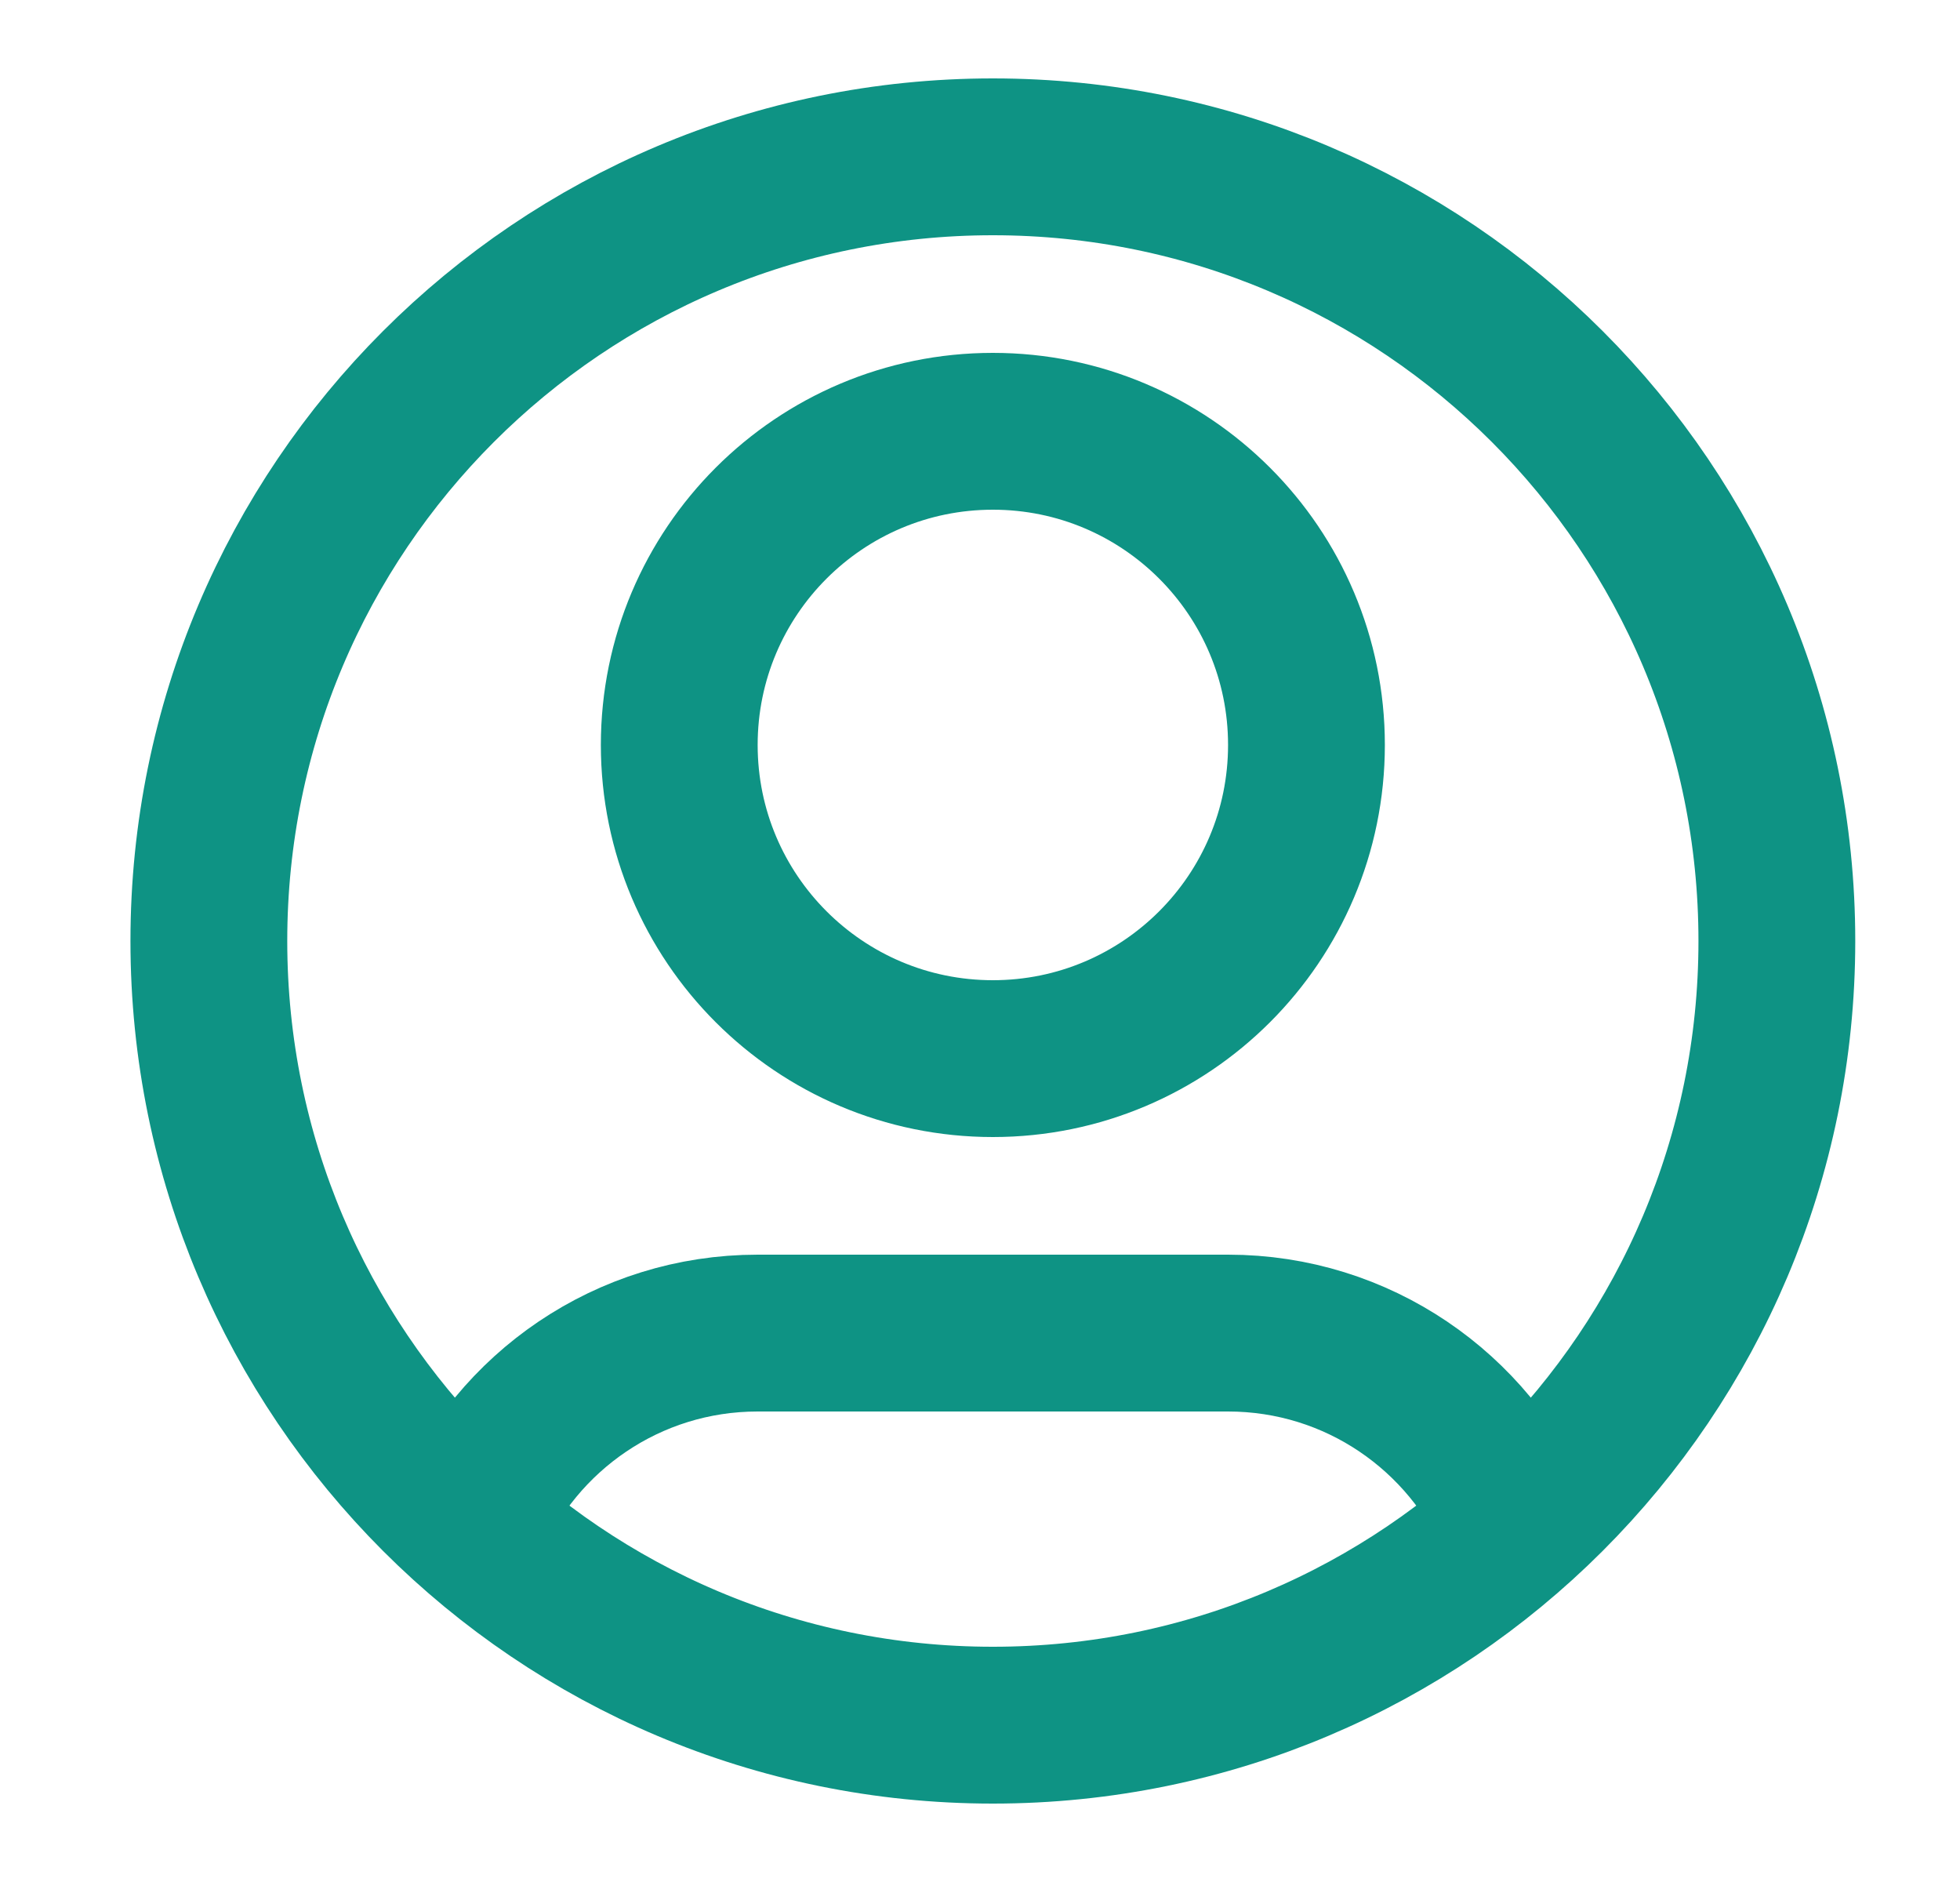 <svg width="25" height="24" viewBox="0 0 25 24" fill="none" xmlns="http://www.w3.org/2000/svg">
<path d="M5.98 19.438C6.589 18.005 8.009 17 9.664 17H15.664C17.319 17 18.739 18.005 19.348 19.438M16.664 9.5C16.664 11.709 14.873 13.5 12.664 13.5C10.455 13.5 8.664 11.709 8.664 9.5C8.664 7.291 10.455 5.5 12.664 5.5C14.873 5.5 16.664 7.291 16.664 9.5ZM22.664 12C22.664 17.523 18.187 22 12.664 22C7.141 22 2.664 17.523 2.664 12C2.664 6.477 7.141 2 12.664 2C18.187 2 22.664 6.477 22.664 12Z" stroke="#0E9384" stroke-width="2" stroke-linecap="round" stroke-linejoin="round"/>
</svg>

